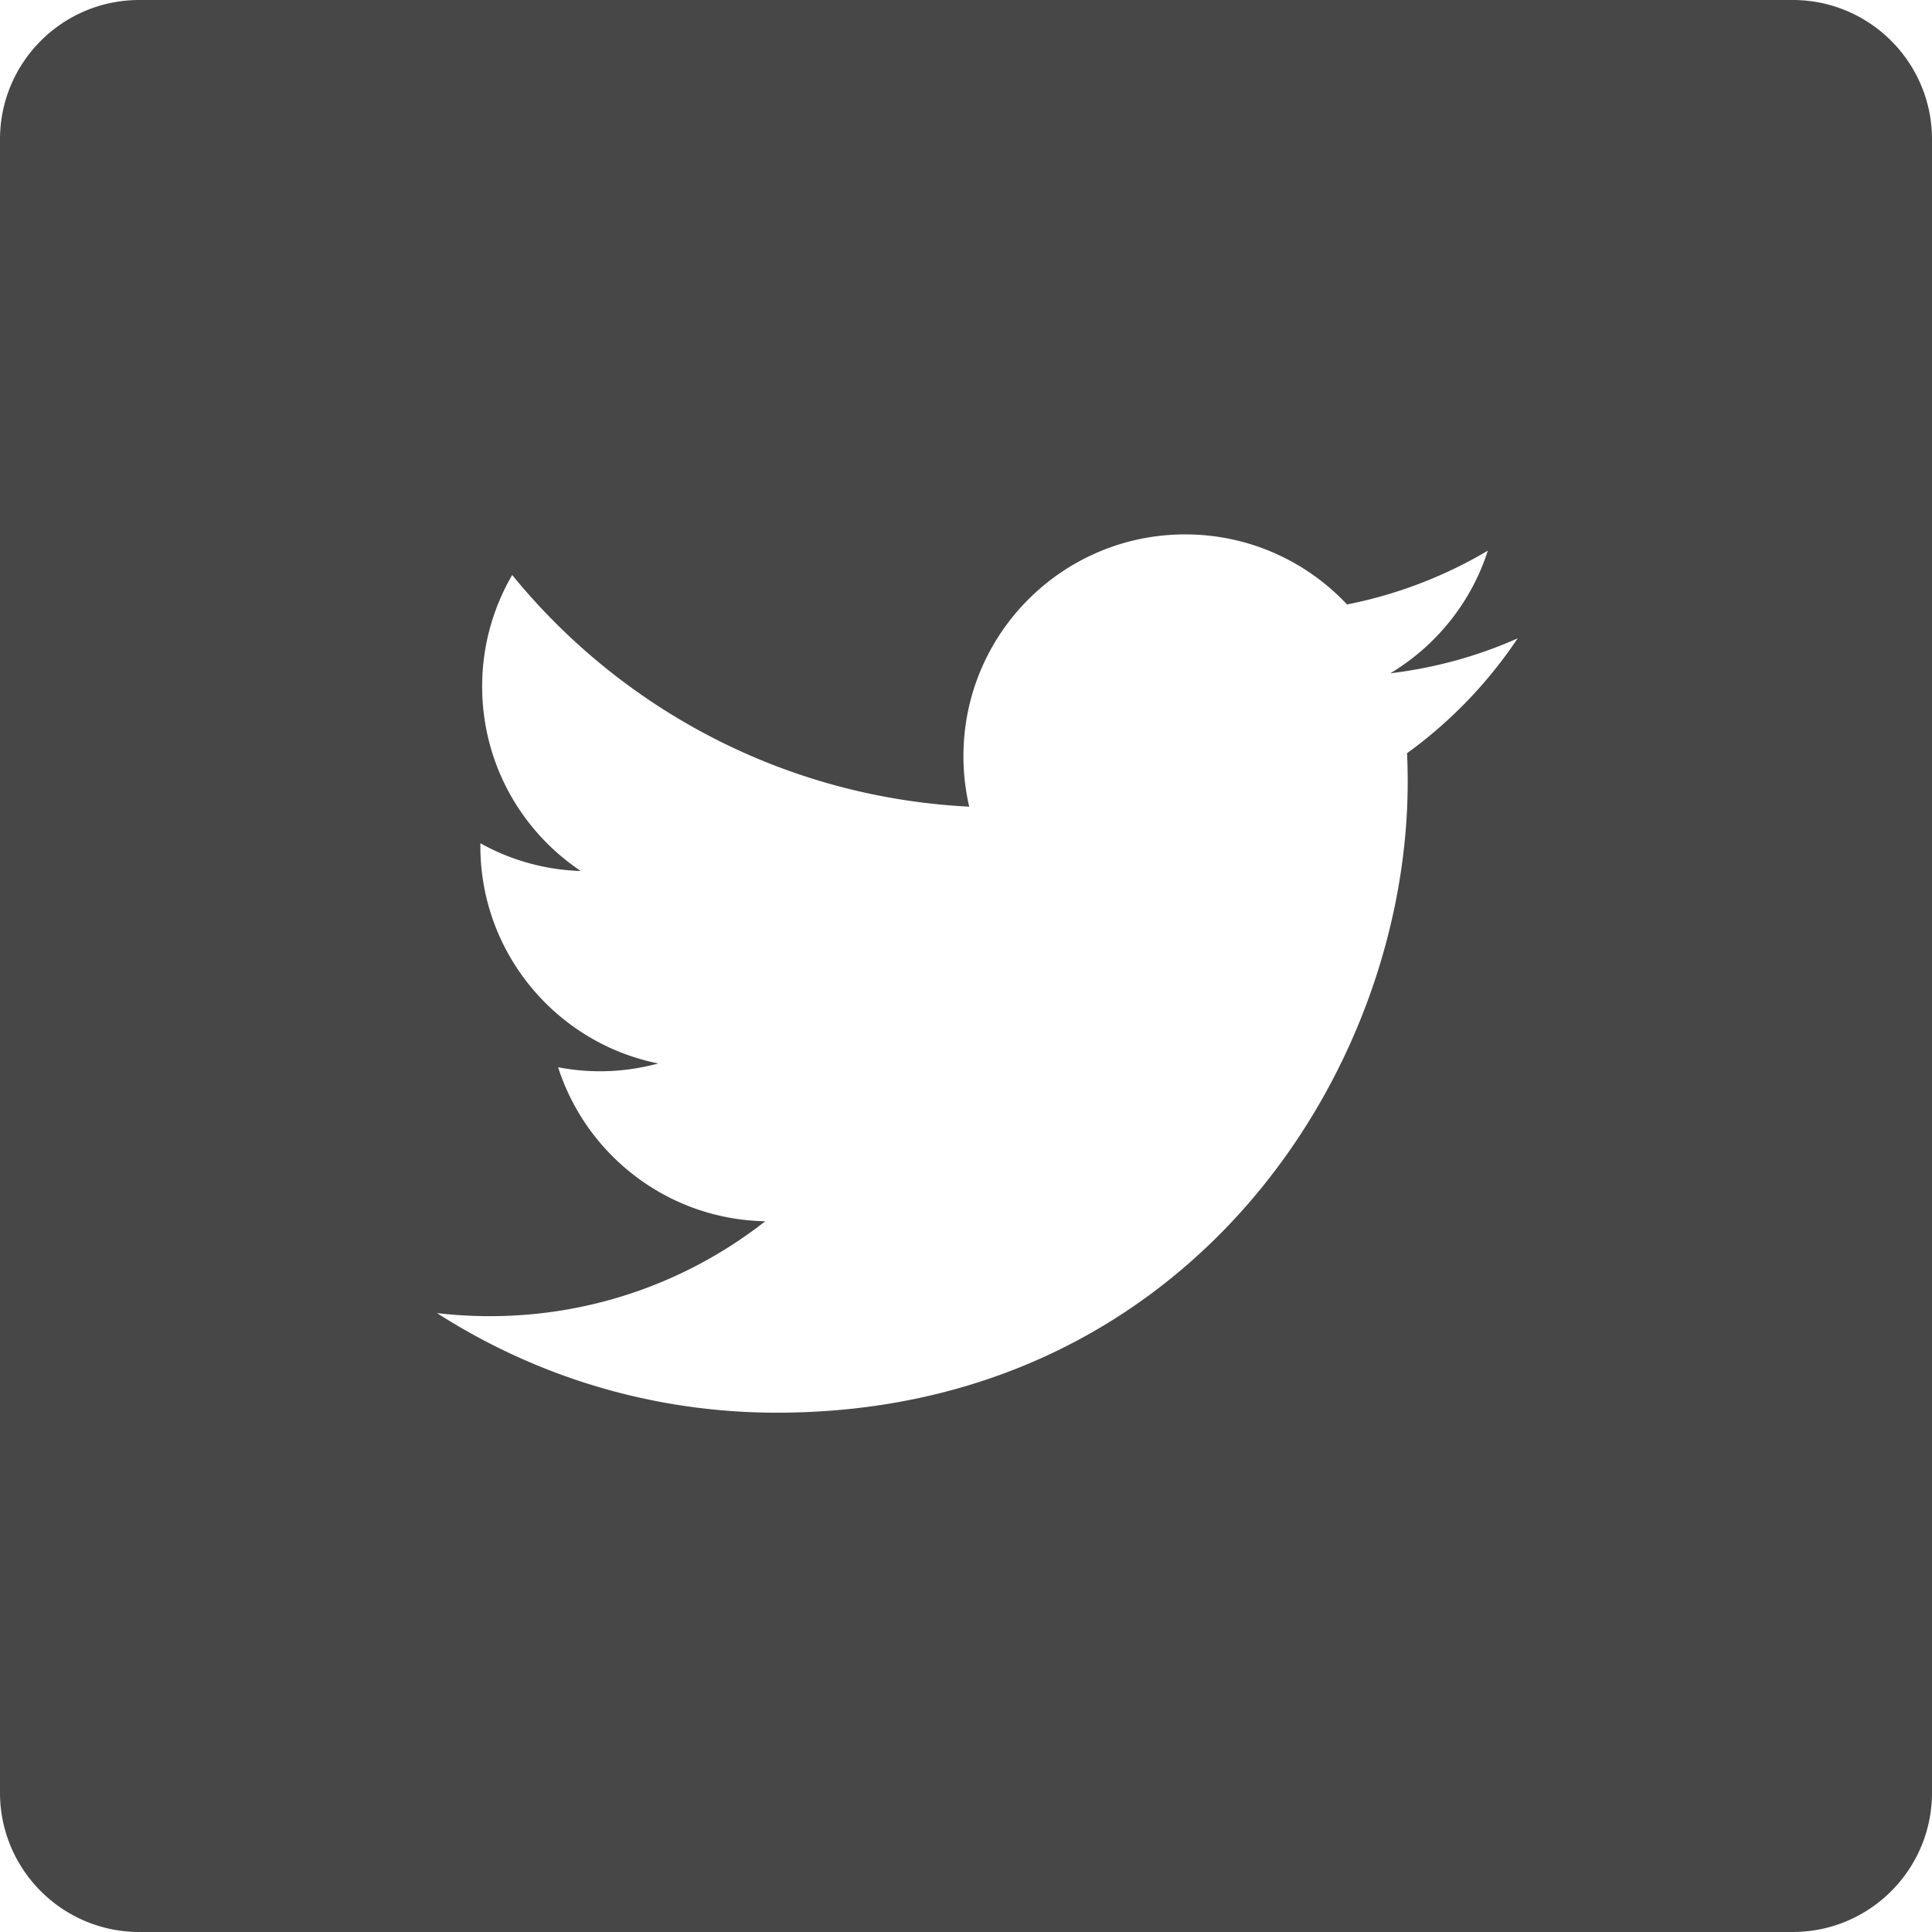 <svg height="512pt" fill="#474747" viewBox="0 0 512 512" width="512pt" xmlns="http://www.w3.org/2000/svg"><path d="M475.074 0H36.926C16.53 0 0 16.531 0 36.926v438.148C0 495.47 16.531 512 36.926 512h438.148C495.47 512 512 495.469 512 475.074V36.926C512 16.53 495.469 0 475.074 0zM372.887 199.602c.113 2.52.168 5.05.168 7.593 0 77.645-59.102 167.18-167.184 167.184h.004-.004c-33.183 0-64.062-9.727-90.066-26.395 4.597.543 9.277.813 14.015.813 27.532 0 52.868-9.39 72.98-25.152-25.722-.477-47.41-17.465-54.894-40.813a58.481 58.481 0 0011.043 1.063c5.364 0 10.559-.723 15.496-2.07-26.886-5.384-47.14-29.145-47.14-57.598 0-.266 0-.504.008-.75a58.354 58.354 0 0026.613 7.347c-15.778-10.527-26.149-28.523-26.149-48.91a58.597 58.597 0 017.957-29.535c28.977 35.555 72.282 58.937 121.118 61.394a58.708 58.708 0 01-1.528-13.398c0-32.437 26.317-58.754 58.766-58.754 16.902 0 32.168 7.145 42.89 18.567a117.855 117.855 0 0037.313-14.262c-4.395 13.715-13.707 25.222-25.84 32.5 11.887-1.422 23.215-4.574 33.742-9.254a119.412 119.412 0 01-29.308 30.43zm0 0"/></svg>